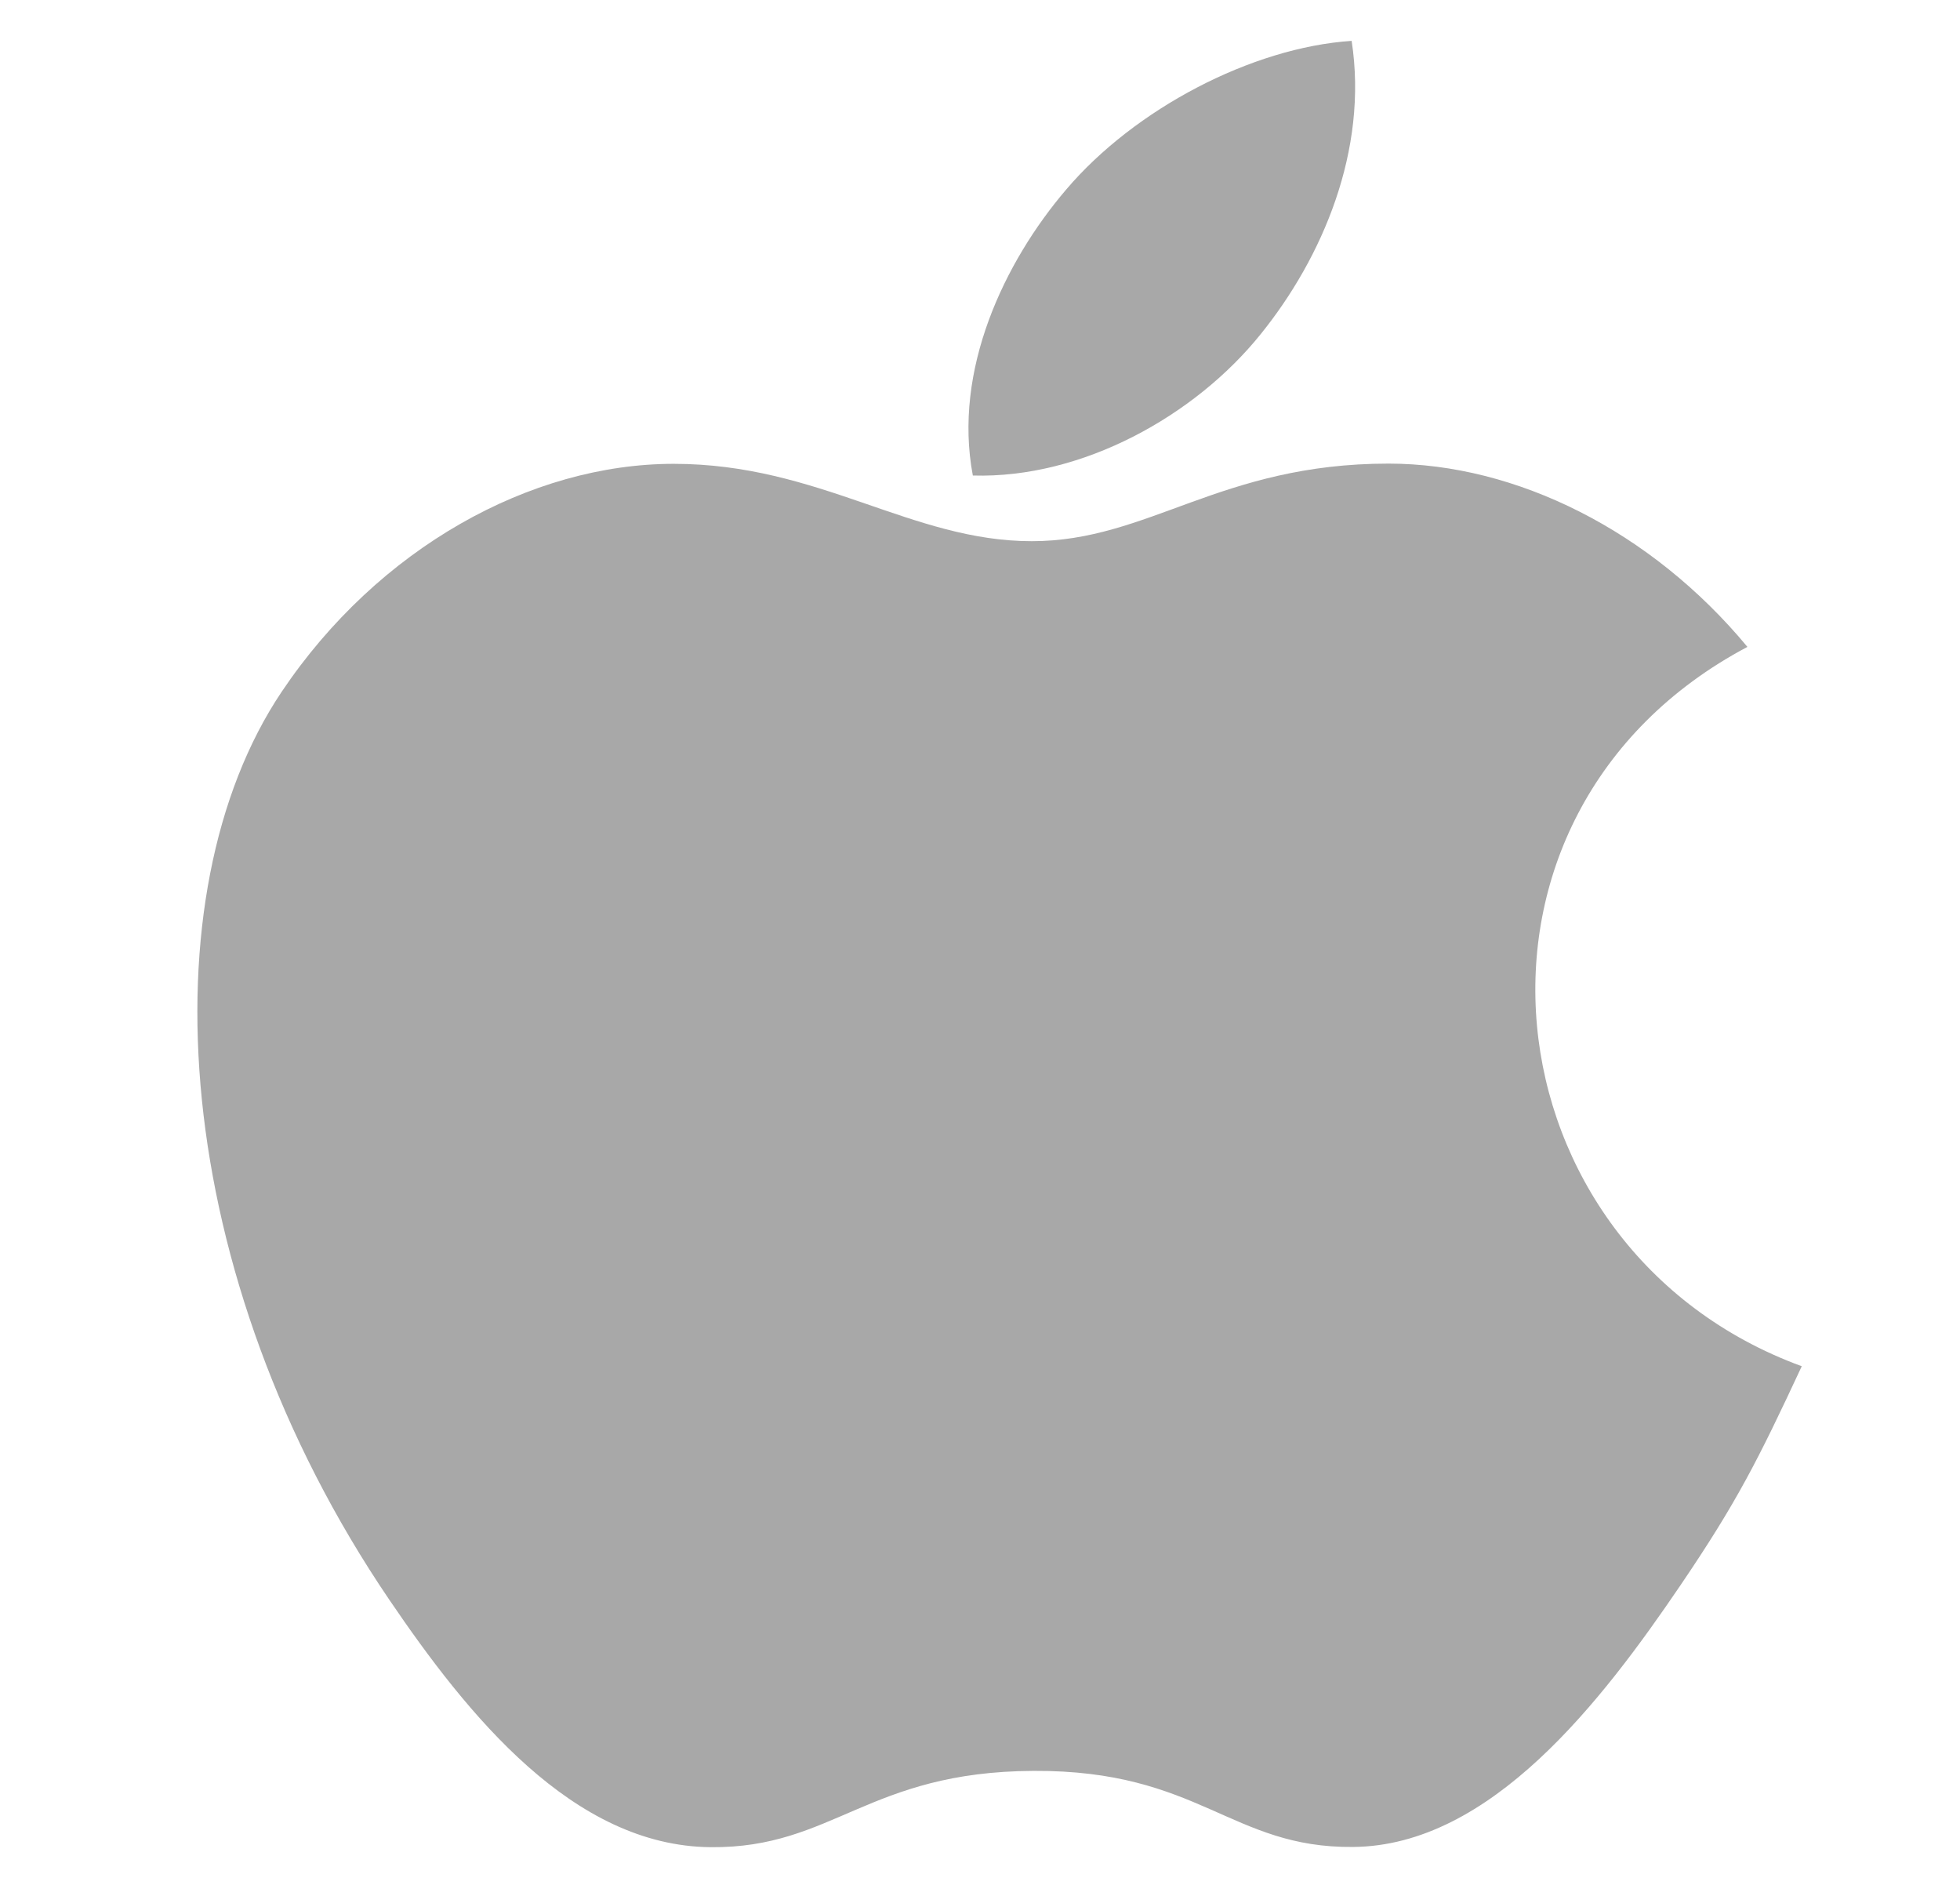 <svg width="26" height="25" viewBox="0 0 26 25" fill="none" xmlns="http://www.w3.org/2000/svg">
<g id="apple 1" clip-path="url(#clip0_10_729)">
<g id="Group">
<g id="Group_2">
<path id="Vector" d="M17.93 0.542C16.602 0.63 15.05 1.448 14.145 2.512C13.319 3.478 12.64 4.912 12.905 6.307C14.357 6.35 15.856 5.513 16.725 4.43C17.538 3.423 18.153 1.997 17.93 0.542Z" fill="#A8A8A8"/>
</g>
</g>
<g id="Group_3">
<g id="Group_4">
<path id="Vector_2" d="M23.18 8.58C21.905 7.042 20.112 6.149 18.419 6.149C16.185 6.149 15.239 7.178 13.687 7.178C12.086 7.178 10.87 6.152 8.937 6.152C7.039 6.152 5.017 7.268 3.736 9.176C1.934 11.862 2.242 16.913 5.162 21.215C6.207 22.754 7.602 24.485 9.428 24.5C11.052 24.515 11.51 23.498 13.71 23.488C15.911 23.476 16.328 24.513 17.949 24.497C19.776 24.483 21.247 22.565 22.292 21.026C23.041 19.922 23.32 19.367 23.901 18.121C19.676 16.574 18.999 10.797 23.18 8.58Z" fill="#A8A8A8"/>
</g>
</g>
</g>
<defs>
<clipPath id="clip0_10_729">
<rect width="24.917" height="23.958" fill="white" transform="translate(0.801 0.542)"/>
</clipPath>
</defs>
</svg>
